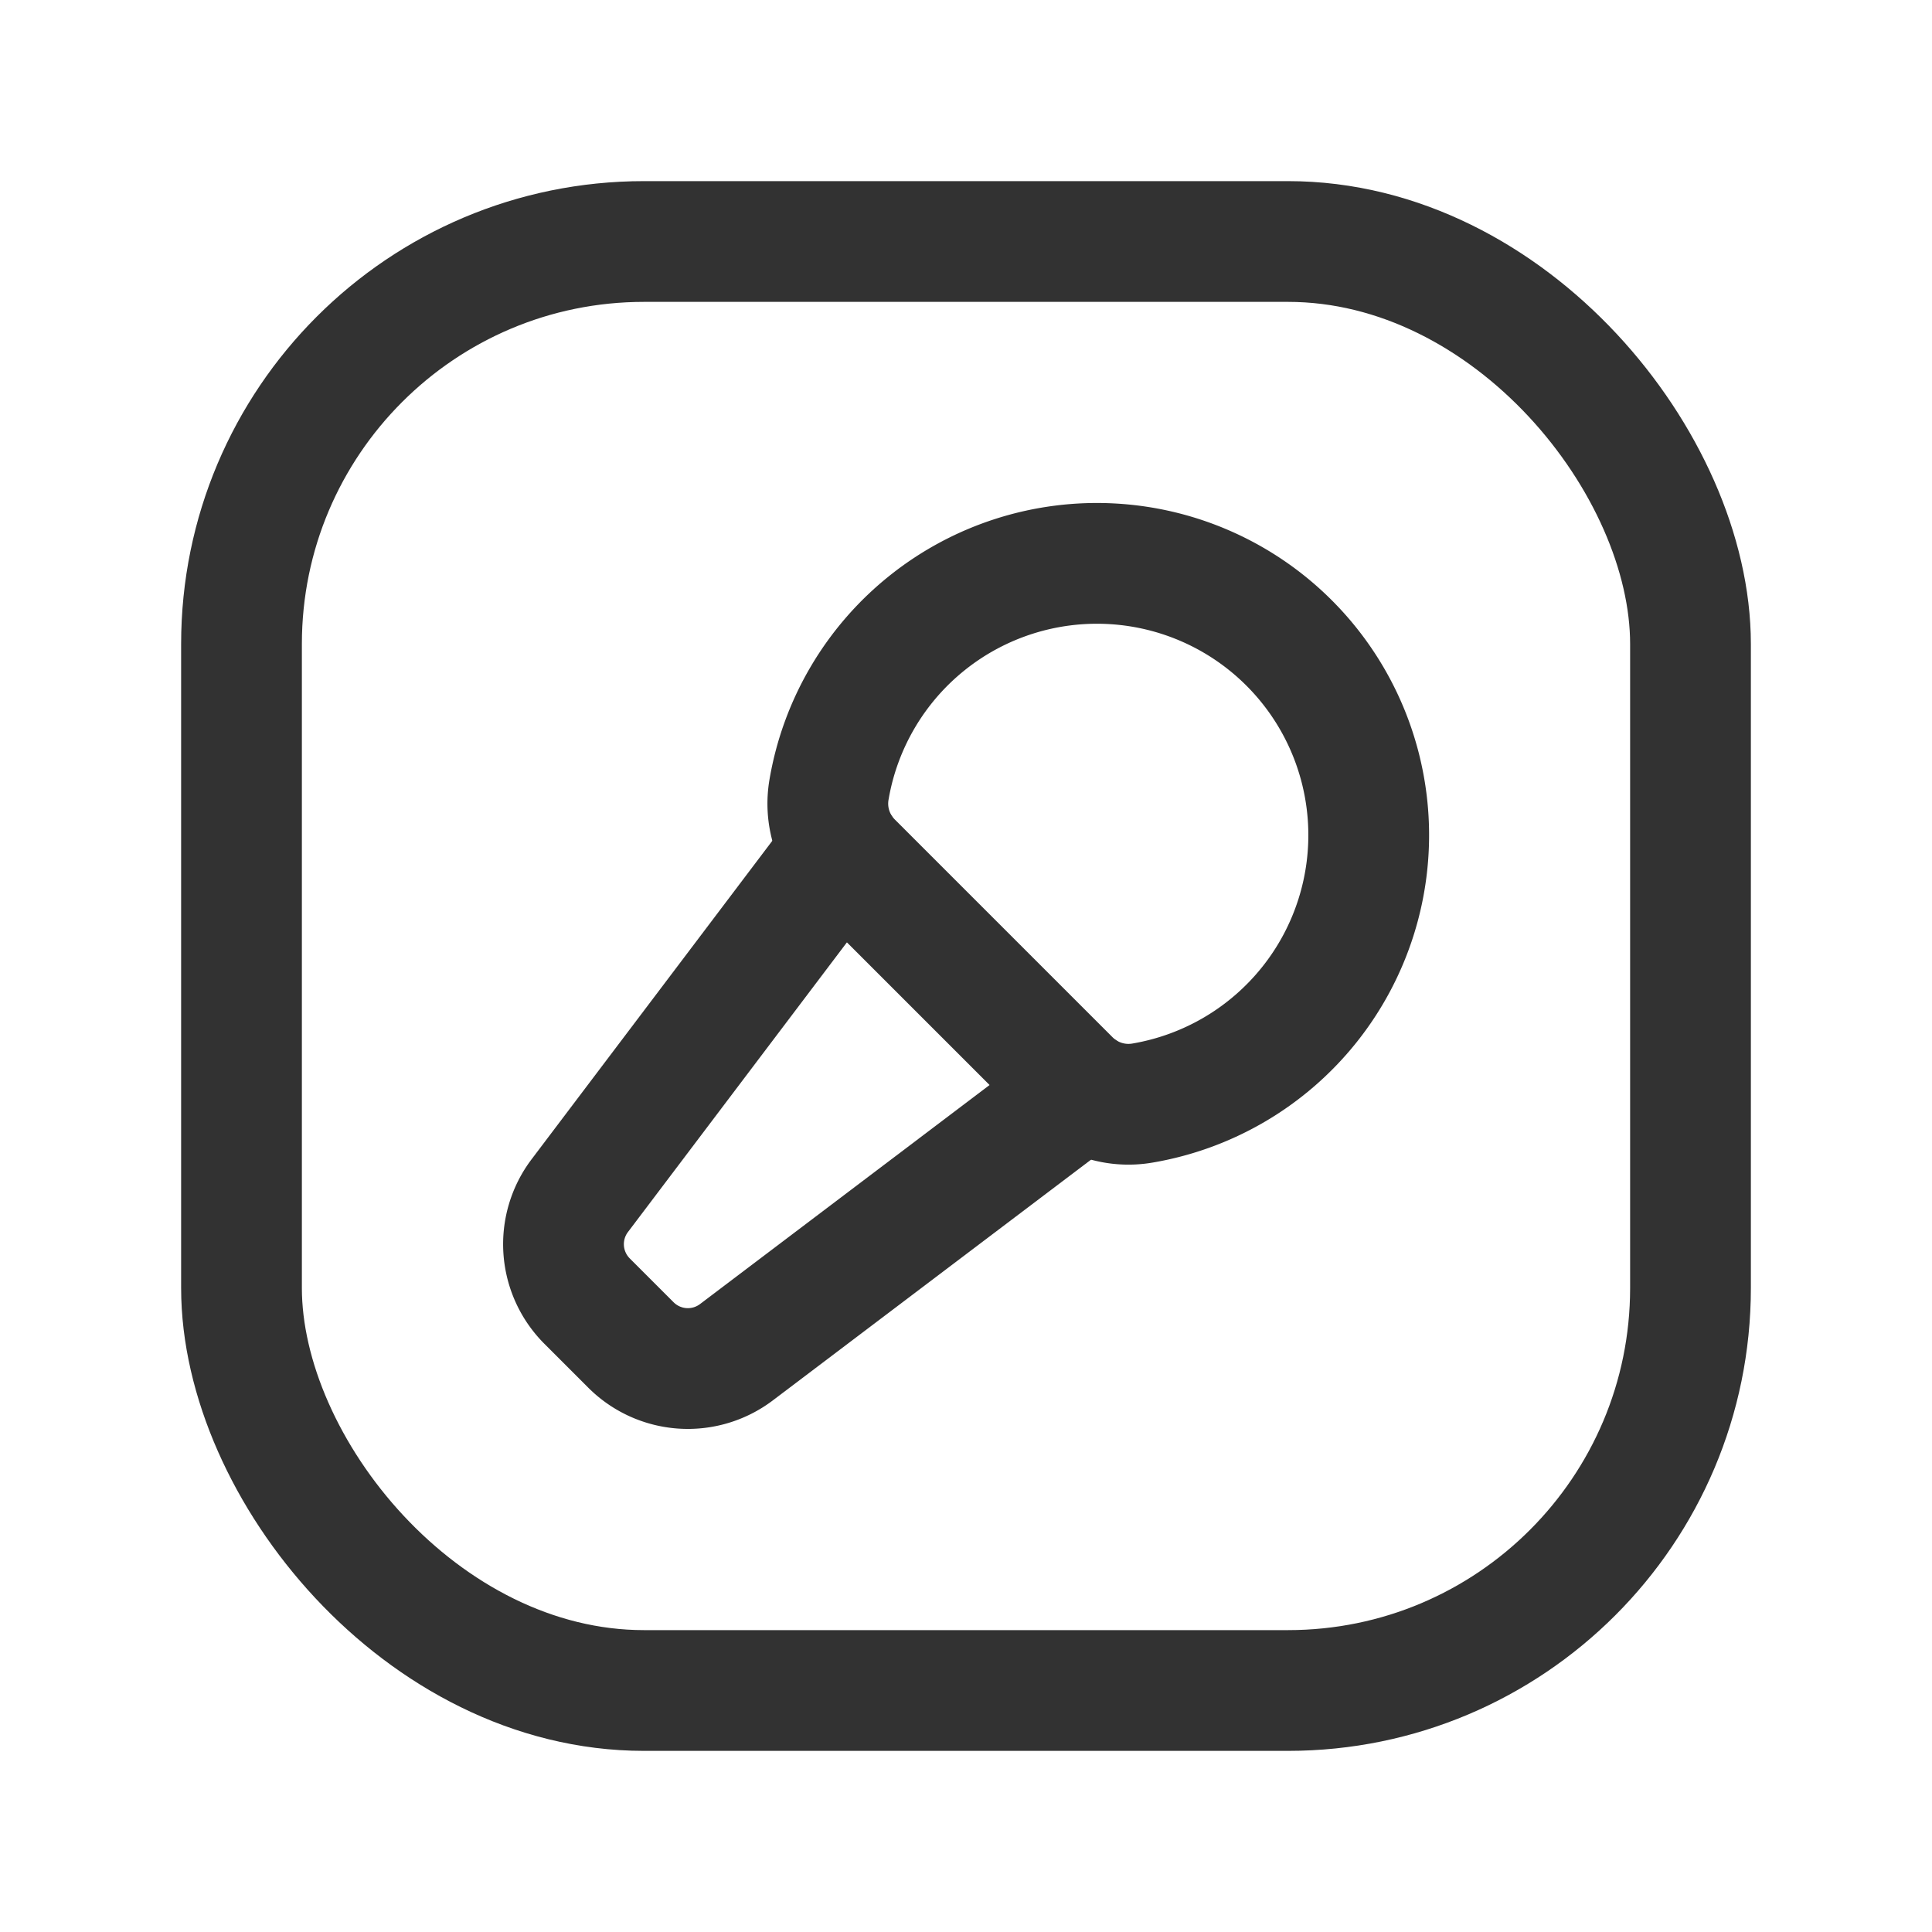 <svg xmlns="http://www.w3.org/2000/svg" viewBox="0 0 24 24"><g id="Layer_2" data-name="Layer 2"><path d="M24,24H0V0H24Z" fill="none"/><path d="M13.297,13.422l-2.718-2.718a1.027,1.027,0,0,1-.28-.899A3.376,3.376,0,1,1,14.196,13.702,1.027,1.027,0,0,1,13.297,13.422Z" fill="none" stroke="#323232" stroke-linecap="round" stroke-linejoin="round" stroke-width="1.5"/><path d="M13.447,13.546,9.148,16.798a1,1,0,0,1-1.31-.09l-.545-.545a1,1,0,0,1-.091-1.31l3.251-4.301" fill="none" stroke="#323232" stroke-linecap="round" stroke-linejoin="round" stroke-width="1.5"/><rect x="3" y="3" width="18" height="18" rx="5" stroke-width="1.5" stroke="#323232" stroke-linecap="round" stroke-linejoin="round" fill="none"/></g></svg>